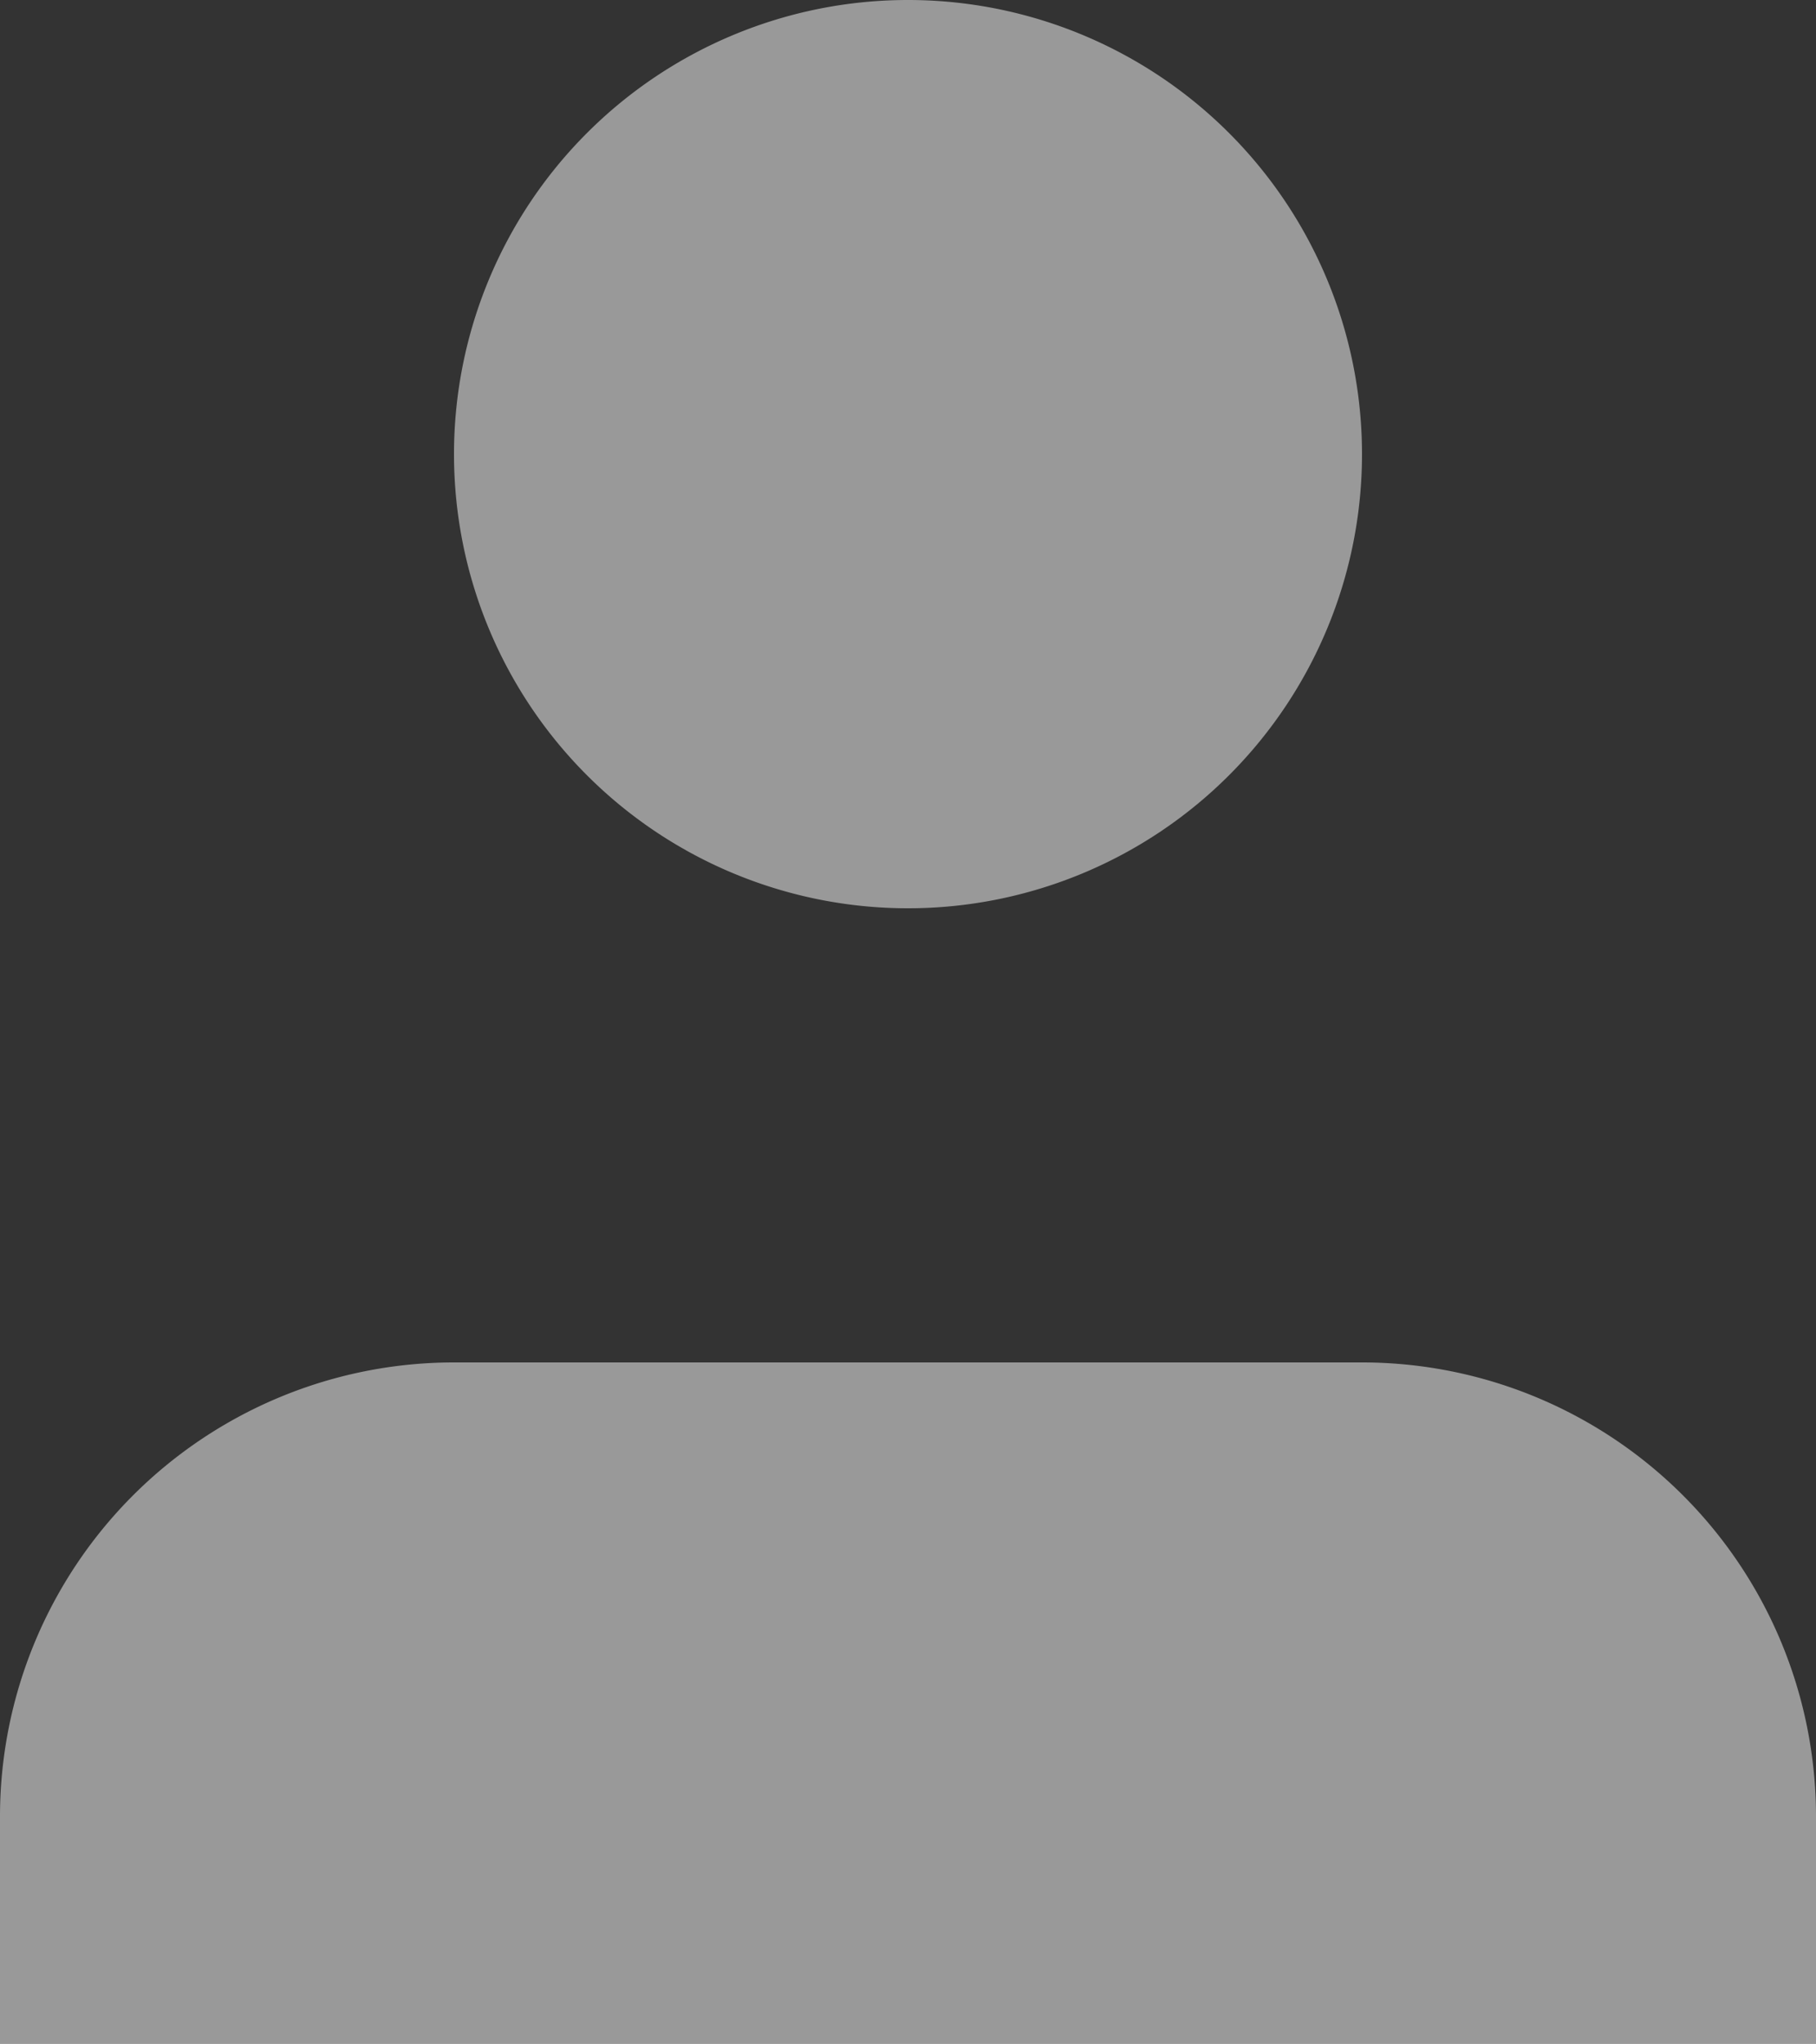<svg xmlns="http://www.w3.org/2000/svg" width="20.444" height="23" viewBox="0 0 20.444 23">
  <rect x="0" y="0" width="20.444" height="23" fill="#333333" stroke="none"/>
  <g id="Icon_feather-user" data-name="Icon feather-user" opacity="0.5">
    <path id="Path_2675" data-name="Path 2675" d="M26.444,30.167V27.611A5.111,5.111,0,0,0,21.333,22.5H11.111A5.111,5.111,0,0,0,6,27.611v2.556H26.444" transform="translate(-6 -7.167)" fill="#fff"/>
    <path id="Path_2676" data-name="Path 2676" d="M22.222,9.611A5.111,5.111,0,1,1,17.111,4.5,5.111,5.111,0,0,1,22.222,9.611Z" transform="translate(-6.889 -4.5)" fill="#fff"/>
  </g>
</svg>
